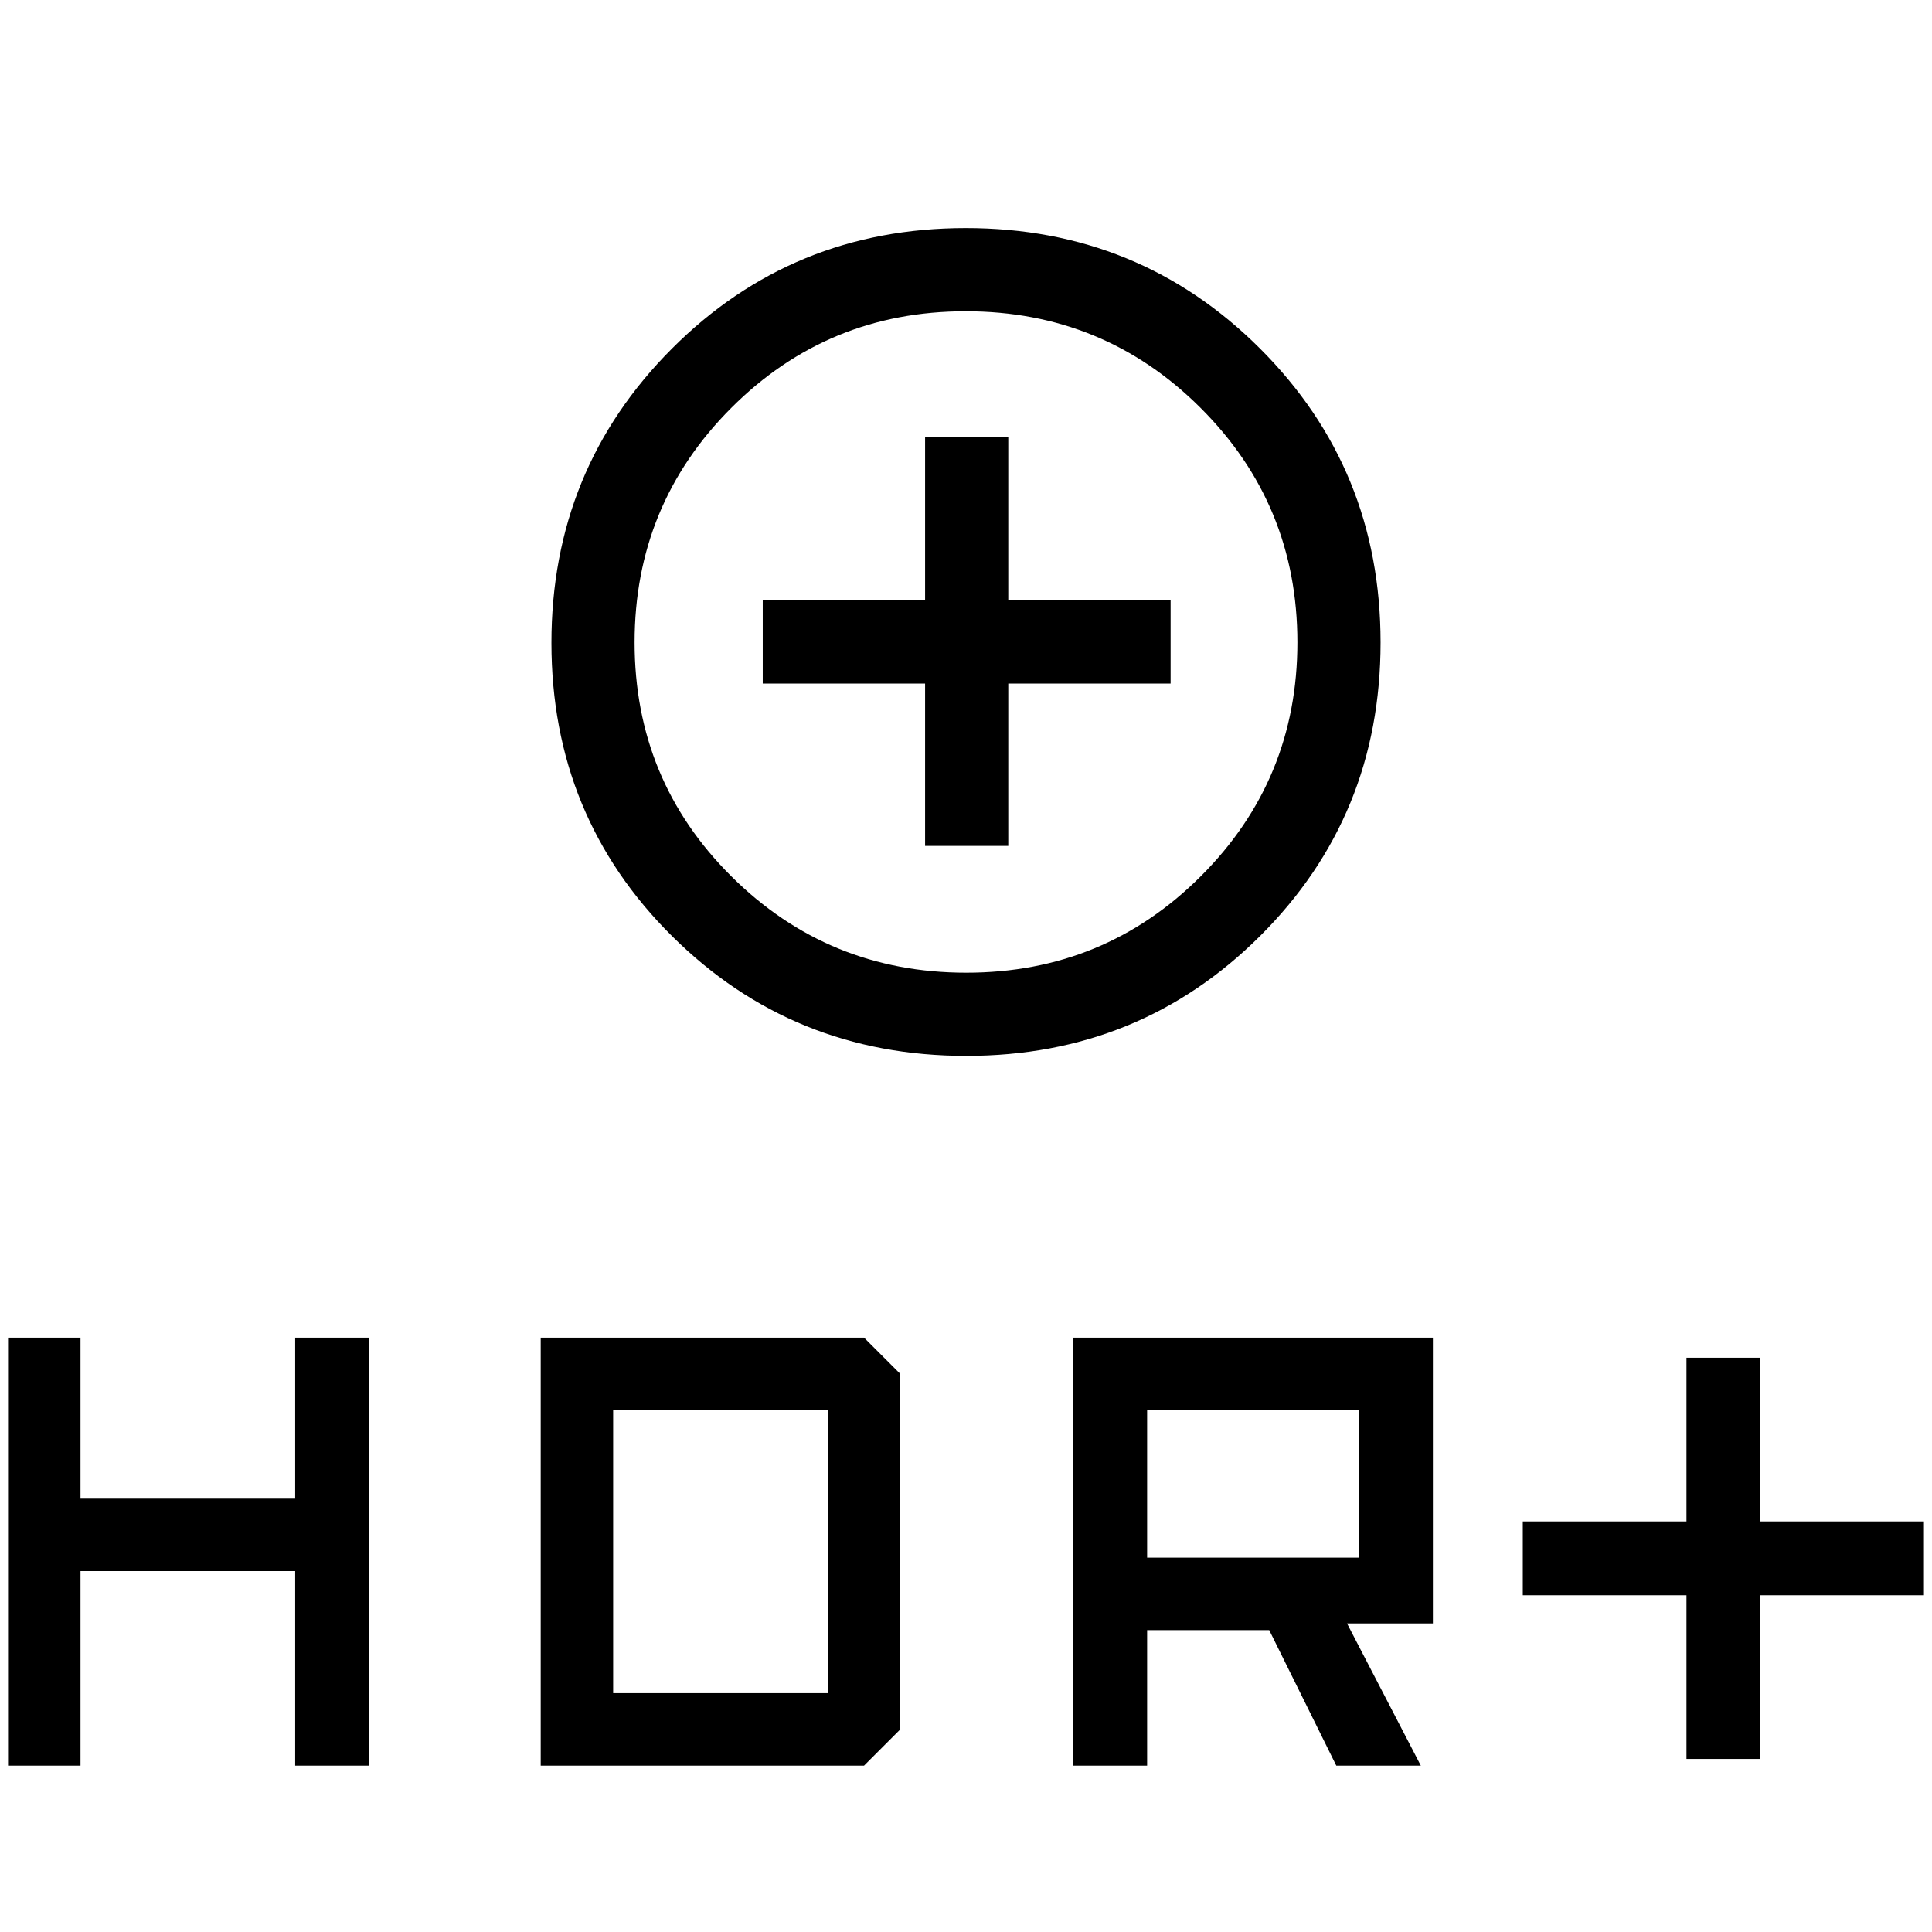<svg xmlns="http://www.w3.org/2000/svg" height="40" viewBox="0 -960 960 960" width="40"><path d="M480.12-435.33q-86.23 0-146.18-59.5Q274-554.32 274-640.55q0-86.23 59.83-146.17 59.82-59.95 146.05-59.95 86.23 0 146.18 59.83Q686-727.01 686-640.78q0 86.22-59.83 145.84-59.82 59.61-146.05 59.61Zm.02-41.34q68.54 0 116.54-47.93 47.99-47.93 47.99-116.2 0-68.55-48.13-116.54-48.13-47.99-116.68-47.99-68.54 0-116.53 48.05-48 48.06-48 116.5 0 68.45 48.13 116.28t116.68 47.83Zm-20.47-63H501v-80.66h80.67v-41.34H501V-743h-41.33v81.33H379v41.34h80.67v80.66Zm20.33-101ZM838-86v-81.33h-81.33V-204H838v-81.33h36.67V-204H956v36.67h-81.33V-86H838Zm-304.67 3.33v-212.66H712v142h-42.67L706-82.67h-42L630.67-150H570v67.33h-36.67ZM570-186h105.33v-73.33H570V-186ZM4-82.67v-212.66h36v80h106.67v-80h36.66v212.66h-36.66v-96.66H40v96.66H4Zm264.67 0v-212.66h160.66l18 18v176.66l-18 18H268.67Zm36-36h106.66v-140.66H304.67v140.66Z"/></svg>